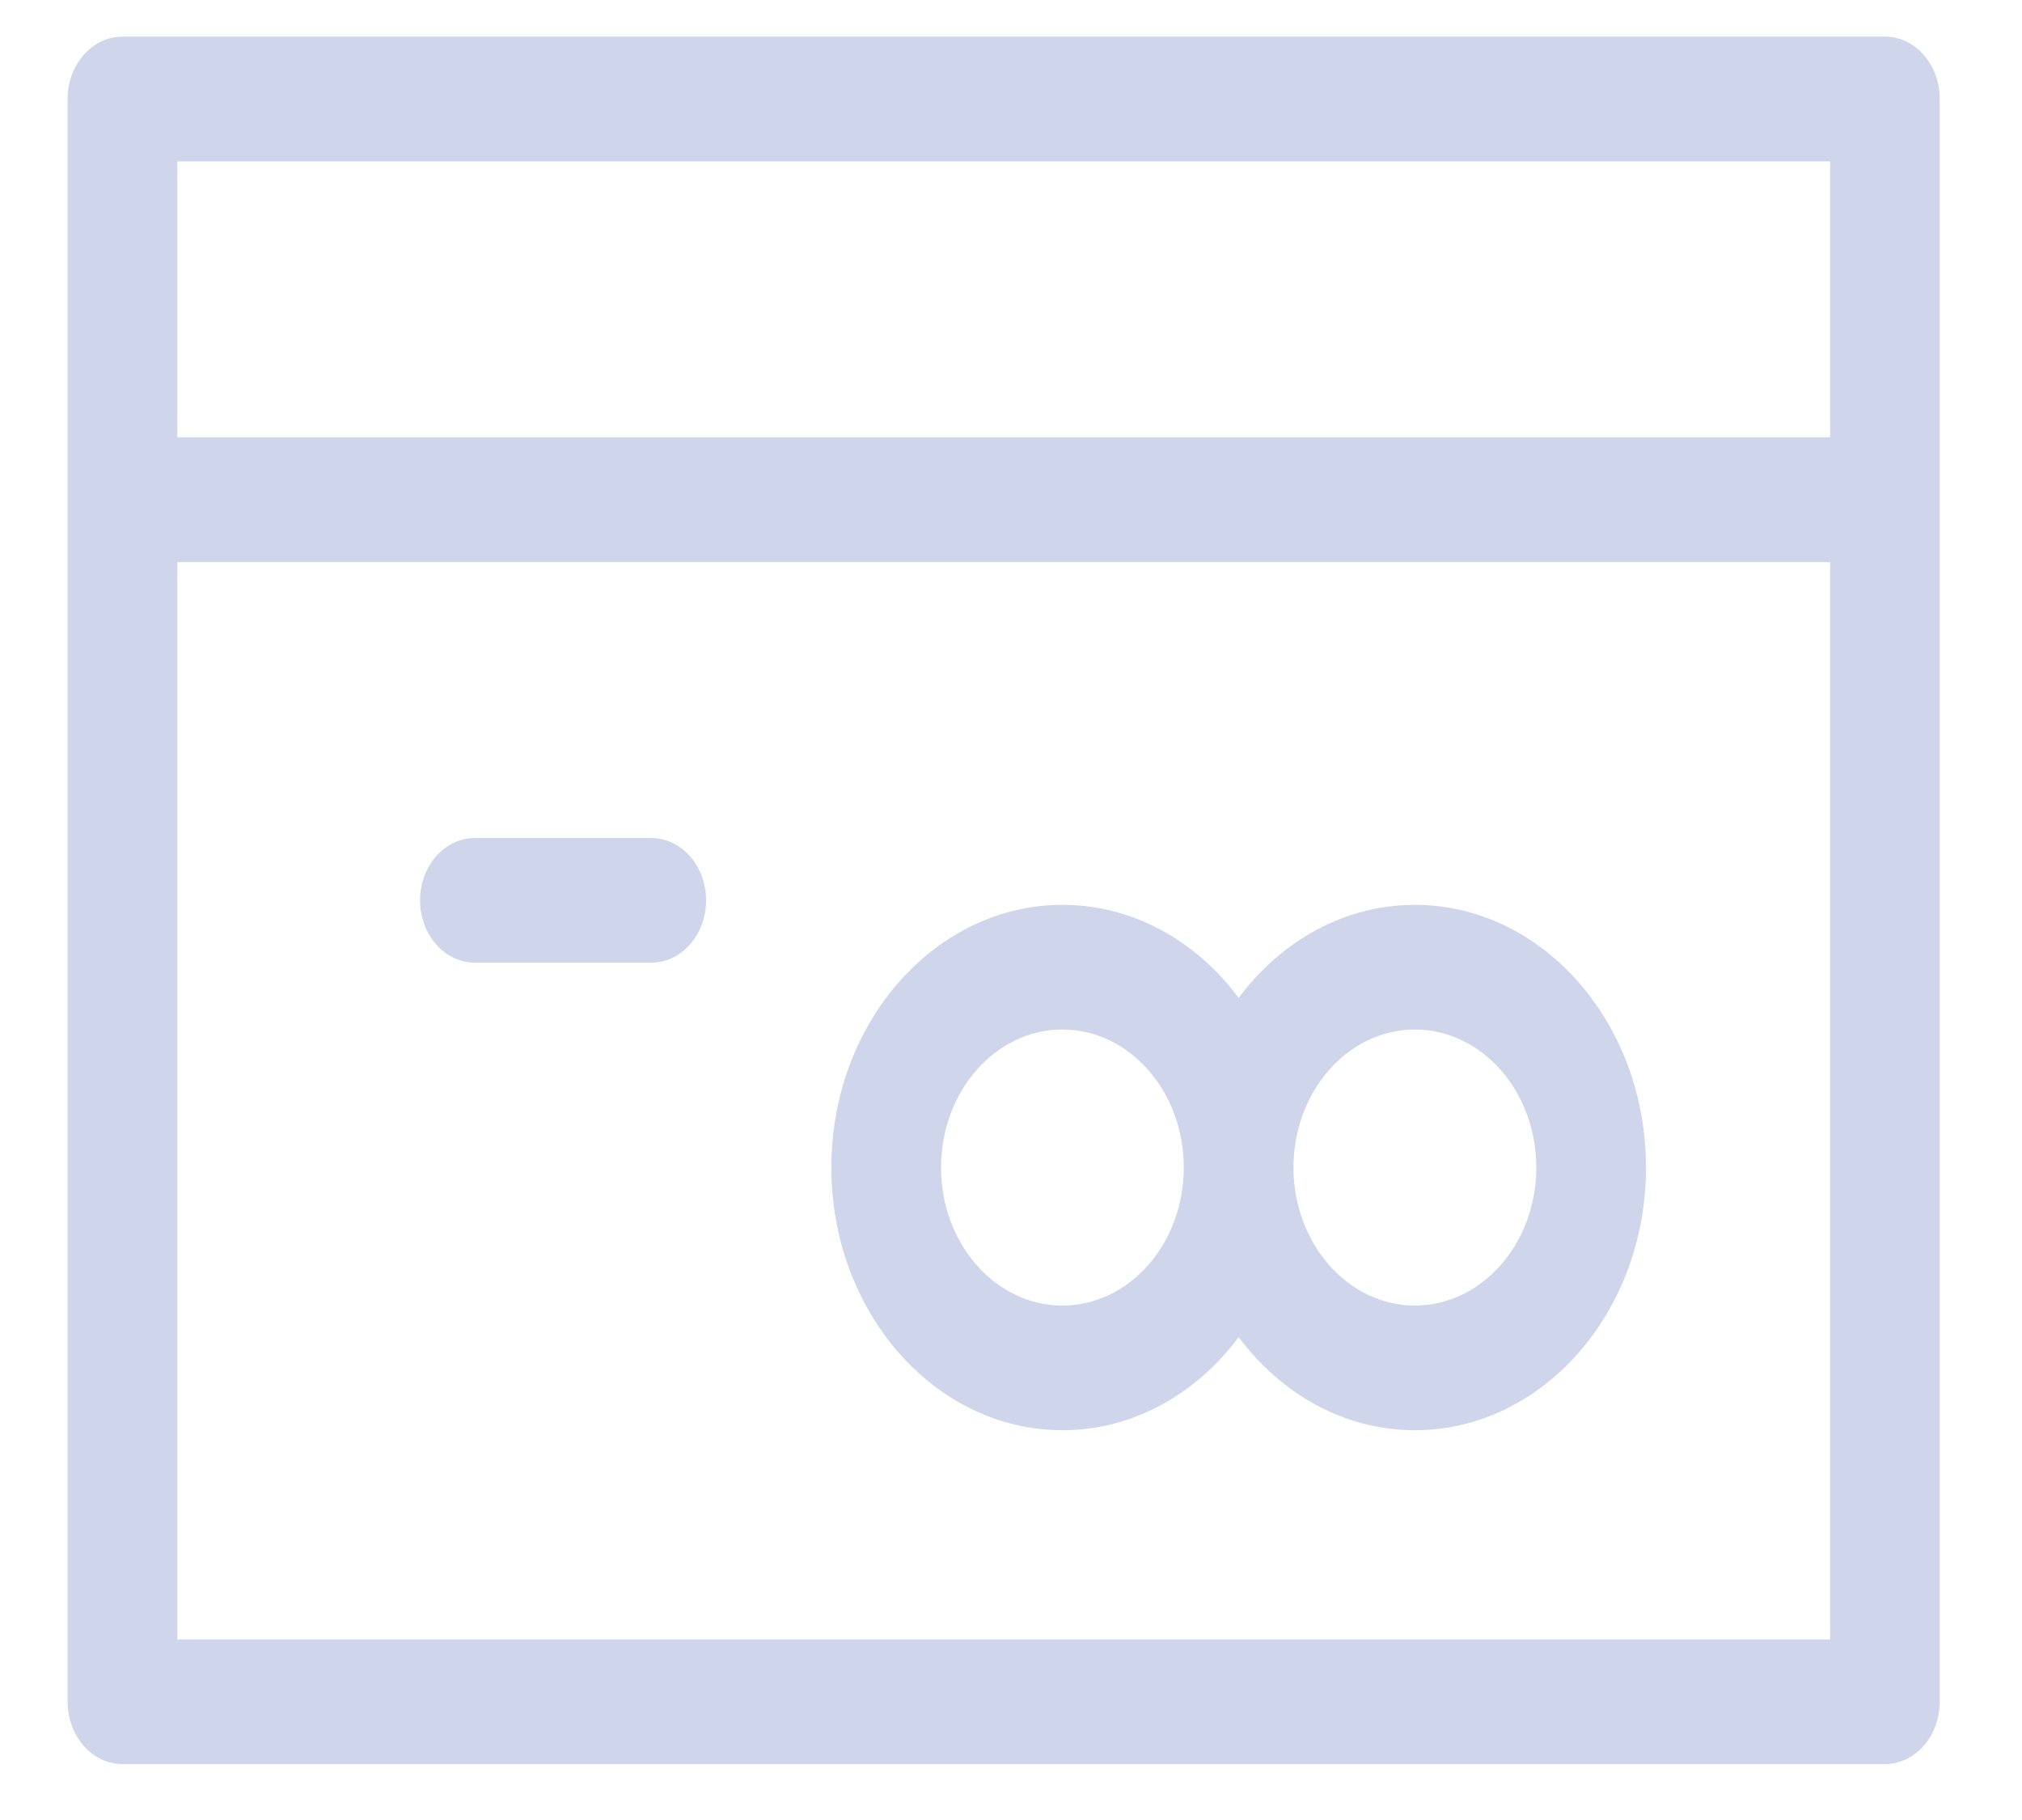 <svg width="20" height="18" viewBox="0 0 20 18" fill="none" xmlns="http://www.w3.org/2000/svg">
<path d="M18.644 0.362H1.211C0.912 0.362 0.669 0.638 0.669 0.979V16.831C0.669 17.171 0.912 17.447 1.211 17.447H18.644C18.944 17.447 19.186 17.171 19.186 16.831V0.979C19.186 0.638 18.944 0.362 18.644 0.362ZM18.102 16.214H1.754V5.559H18.102V16.214ZM18.102 4.325H1.754V1.596H18.102V4.325Z" fill="#CFD6EB"/>
<path d="M6.441 8.288H4.698C4.398 8.288 4.155 8.564 4.155 8.905C4.155 9.245 4.398 9.521 4.698 9.521H6.441C6.741 9.521 6.984 9.245 6.984 8.905C6.984 8.564 6.741 8.288 6.441 8.288Z" fill="#CFD6EB"/>
<path d="M13.995 8.949C13.297 8.949 12.671 9.306 12.252 9.869C11.832 9.306 11.207 8.949 10.509 8.949C9.248 8.949 8.223 10.114 8.223 11.547C8.223 12.979 9.248 14.145 10.509 14.145C11.207 14.145 11.832 13.787 12.252 13.224C12.671 13.787 13.297 14.145 13.995 14.145C15.255 14.145 16.281 12.979 16.281 11.547C16.281 10.114 15.255 8.949 13.995 8.949ZM10.508 12.912C9.846 12.912 9.308 12.299 9.308 11.547C9.308 10.794 9.846 10.182 10.508 10.182C11.171 10.182 11.709 10.794 11.709 11.547C11.709 12.299 11.171 12.912 10.508 12.912ZM13.995 12.912C13.333 12.912 12.794 12.299 12.794 11.547C12.794 10.794 13.333 10.182 13.995 10.182C14.657 10.182 15.196 10.794 15.196 11.547C15.196 12.299 14.657 12.912 13.995 12.912Z" fill="#CFD6EB"/>
</svg>
